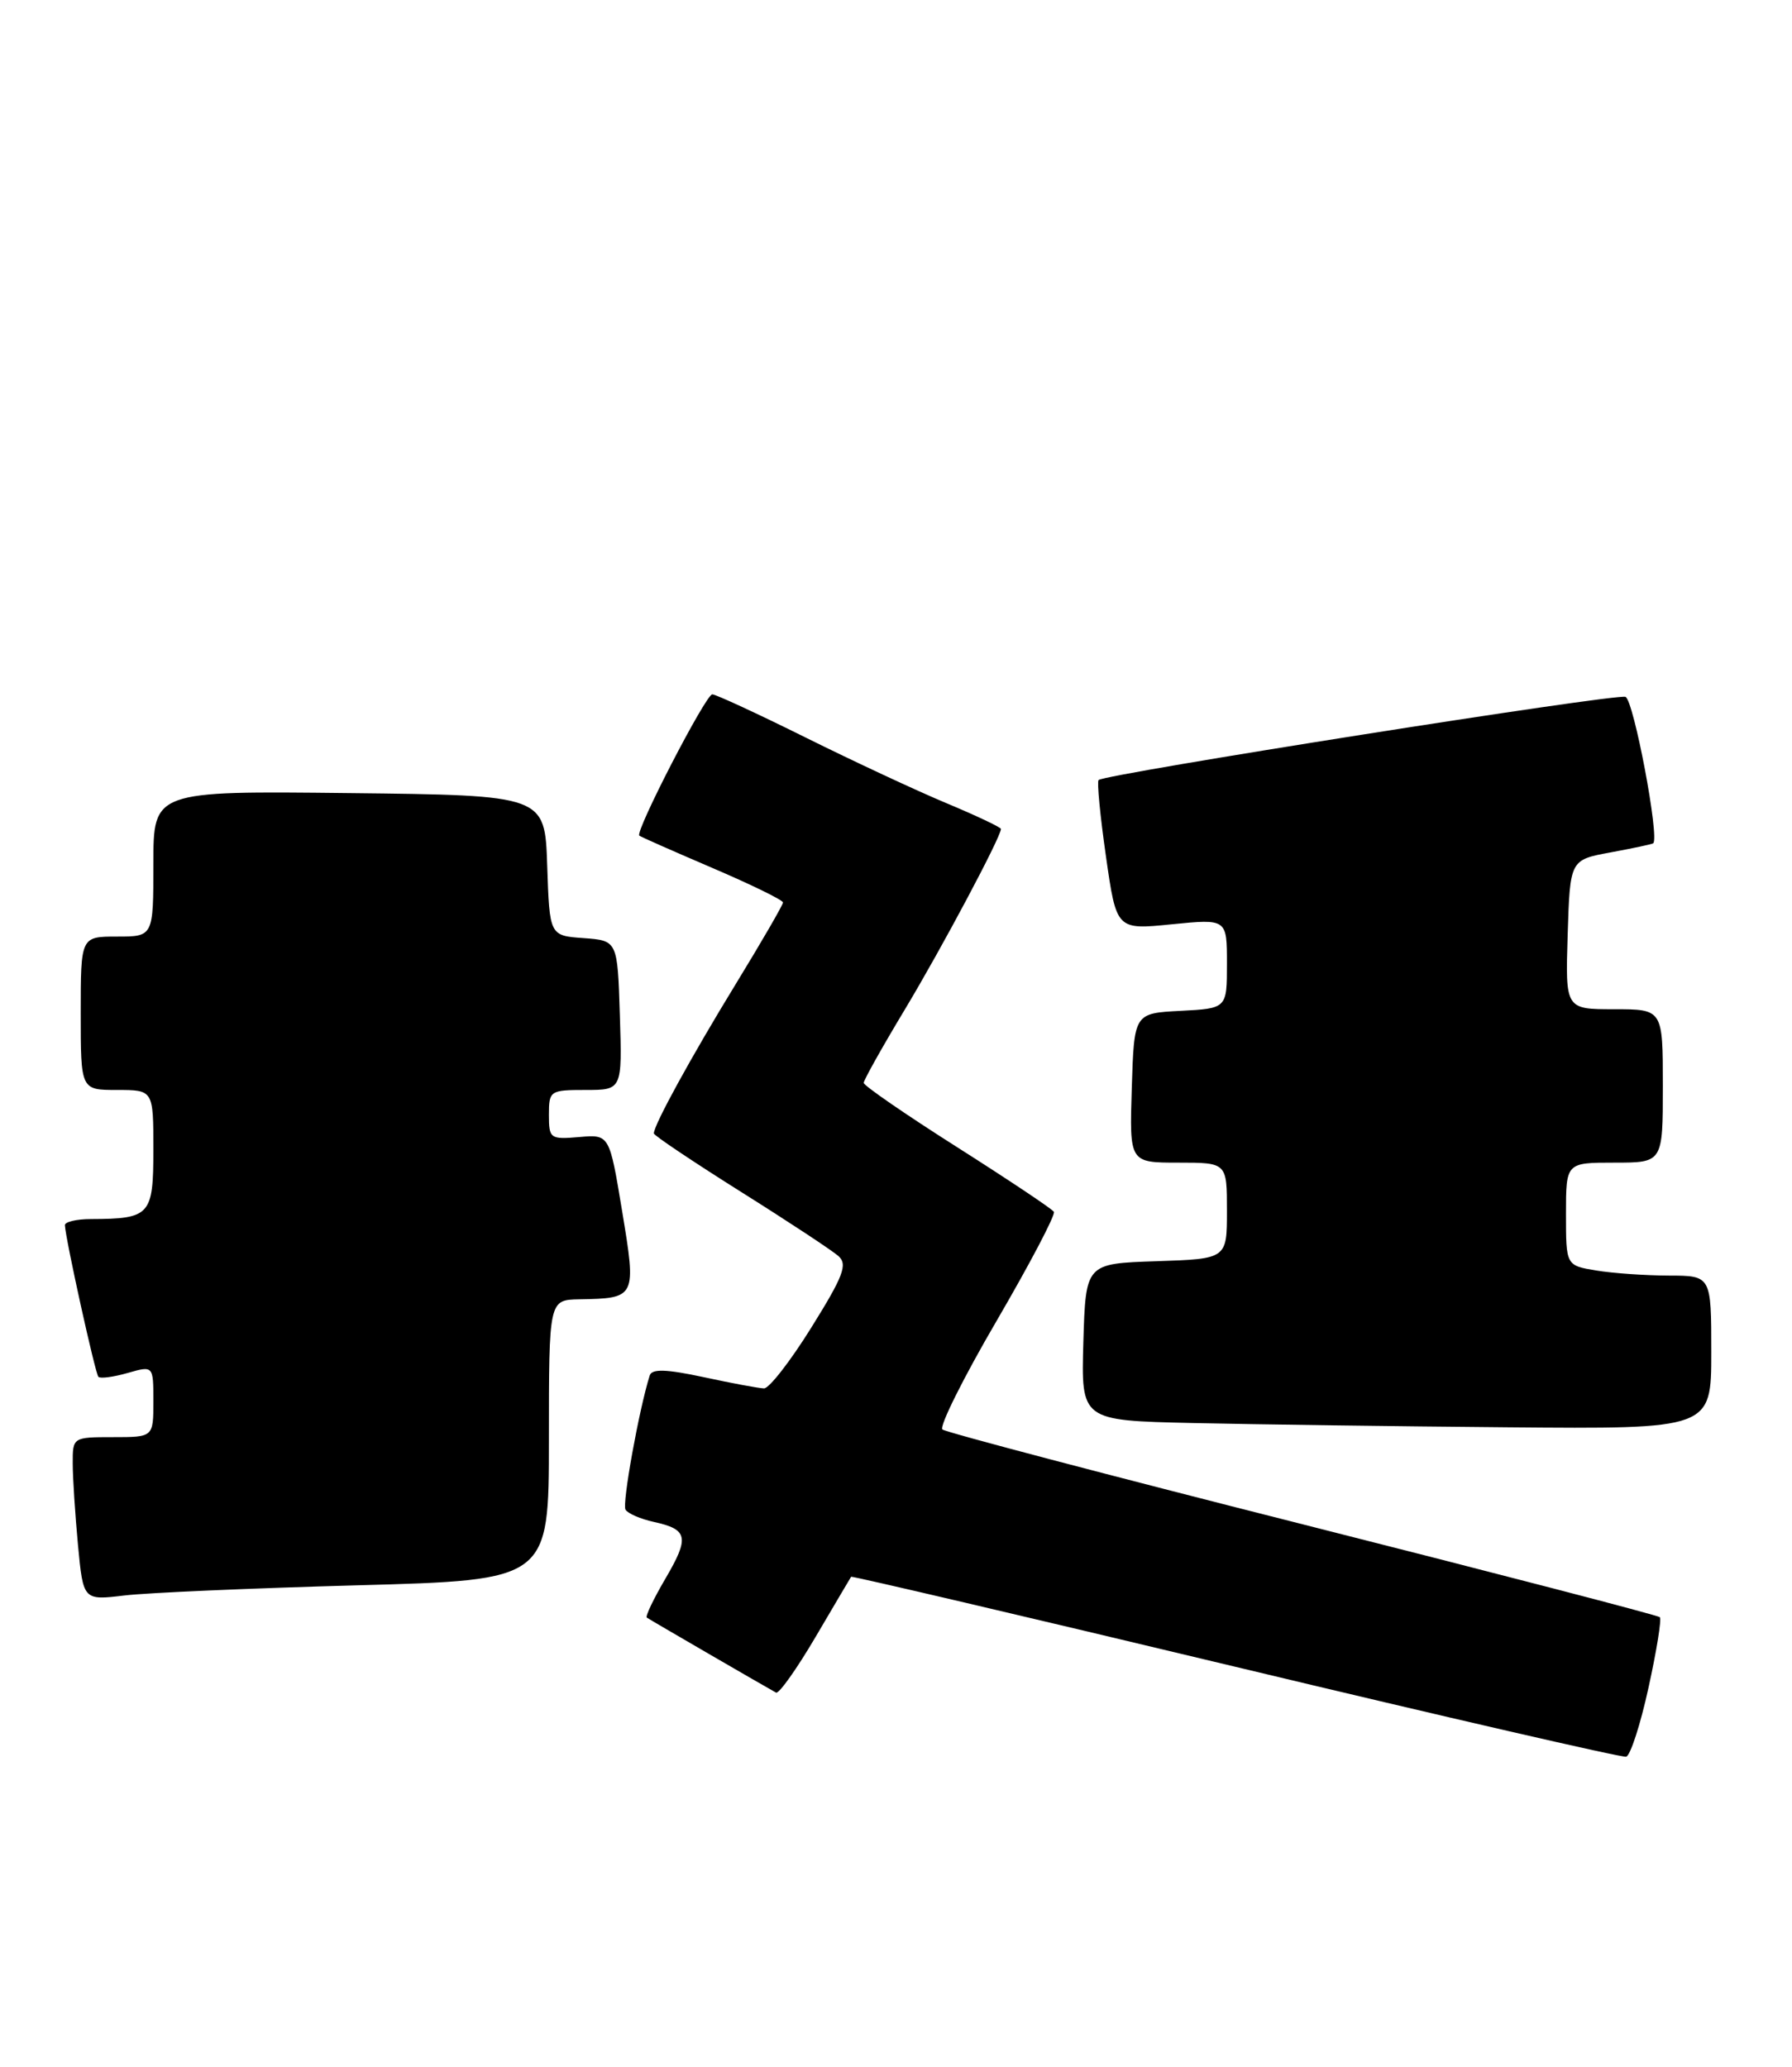 <?xml version="1.0" encoding="UTF-8" standalone="no"?>
<!DOCTYPE svg PUBLIC "-//W3C//DTD SVG 1.1//EN" "http://www.w3.org/Graphics/SVG/1.1/DTD/svg11.dtd" >
<svg xmlns="http://www.w3.org/2000/svg" xmlns:xlink="http://www.w3.org/1999/xlink" version="1.1" viewBox="0 0 222 256">
 <g >
 <path fill="currentColor"
d=" M 204.22 209.04 C 205.23 204.46 205.86 200.53 205.63 200.30 C 205.41 200.07 185.48 194.89 161.36 188.79 C 137.24 182.69 117.16 177.40 116.75 177.05 C 116.33 176.69 119.36 170.62 123.48 163.57 C 127.59 156.52 130.78 150.45 130.56 150.09 C 130.34 149.73 124.94 146.13 118.58 142.09 C 112.21 138.05 107.00 134.46 107.00 134.12 C 107.00 133.78 109.30 129.68 112.11 125.01 C 116.67 117.43 124.00 103.66 124.00 102.67 C 124.00 102.47 120.96 101.03 117.25 99.48 C 113.54 97.93 105.67 94.26 99.77 91.33 C 93.86 88.40 88.68 86.00 88.24 86.00 C 87.43 86.00 78.65 103.01 79.20 103.50 C 79.36 103.64 83.44 105.44 88.25 107.50 C 93.06 109.56 97.00 111.48 97.00 111.78 C 97.00 112.07 94.36 116.63 91.13 121.91 C 85.64 130.88 81.00 139.33 81.00 140.38 C 81.00 140.63 85.84 143.87 91.75 147.59 C 97.66 151.30 103.12 154.90 103.88 155.58 C 105.03 156.62 104.47 158.07 100.52 164.41 C 97.92 168.59 95.28 171.98 94.65 171.96 C 94.02 171.95 90.65 171.32 87.18 170.57 C 82.52 169.57 80.76 169.52 80.49 170.36 C 79.16 174.57 77.05 186.27 77.49 186.98 C 77.78 187.46 79.36 188.14 81.00 188.50 C 85.24 189.43 85.44 190.40 82.43 195.53 C 80.96 198.04 79.92 200.21 80.13 200.35 C 80.49 200.61 94.89 208.96 96.14 209.64 C 96.49 209.83 98.70 206.72 101.04 202.74 C 103.38 198.76 105.36 195.41 105.44 195.29 C 105.52 195.18 126.94 200.19 153.04 206.44 C 179.14 212.69 200.93 217.70 201.45 217.58 C 201.97 217.46 203.22 213.62 204.22 209.04 Z  M 44.25 196.35 C 68.00 195.71 68.00 195.71 68.00 178.35 C 68.00 161.00 68.00 161.00 71.75 160.93 C 78.82 160.80 78.85 160.74 77.07 150.00 C 75.50 140.50 75.50 140.50 71.75 140.83 C 68.16 141.14 68.00 141.02 68.00 138.08 C 68.00 135.09 68.14 135.00 72.54 135.00 C 77.08 135.00 77.08 135.00 76.79 125.75 C 76.50 116.50 76.50 116.50 72.29 116.19 C 68.08 115.89 68.08 115.89 67.79 107.19 C 67.50 98.50 67.50 98.50 43.25 98.23 C 19.00 97.96 19.00 97.96 19.00 106.98 C 19.00 116.00 19.00 116.00 14.50 116.00 C 10.00 116.00 10.00 116.00 10.00 125.50 C 10.00 135.00 10.00 135.00 14.50 135.00 C 19.00 135.00 19.00 135.00 19.00 142.38 C 19.00 150.54 18.62 150.96 11.25 150.99 C 9.46 150.99 8.02 151.34 8.04 151.75 C 8.14 153.57 11.80 170.13 12.19 170.53 C 12.44 170.77 14.07 170.55 15.82 170.05 C 19.00 169.14 19.00 169.14 19.00 173.57 C 19.00 178.00 19.00 178.00 14.00 178.00 C 9.02 178.00 9.00 178.02 9.01 181.25 C 9.01 183.04 9.31 187.59 9.66 191.36 C 10.31 198.22 10.31 198.22 15.41 197.61 C 18.21 197.27 31.19 196.71 44.25 196.35 Z  M 212.00 167.50 C 212.00 158.00 212.00 158.00 206.75 157.99 C 203.86 157.98 199.81 157.70 197.75 157.36 C 194.00 156.74 194.00 156.74 194.00 150.37 C 194.00 144.00 194.00 144.00 200.00 144.00 C 206.00 144.00 206.00 144.00 206.00 134.50 C 206.00 125.00 206.00 125.00 199.96 125.00 C 193.92 125.00 193.92 125.00 194.21 115.75 C 194.50 106.50 194.50 106.50 199.50 105.58 C 202.25 105.07 204.63 104.57 204.80 104.45 C 205.63 103.86 202.39 86.70 201.37 86.31 C 200.23 85.87 136.94 95.86 136.10 96.61 C 135.88 96.80 136.29 101.06 137.01 106.07 C 138.31 115.17 138.31 115.17 145.16 114.48 C 152.00 113.80 152.00 113.80 152.00 119.35 C 152.00 124.90 152.00 124.90 146.25 125.20 C 140.50 125.50 140.50 125.50 140.21 134.75 C 139.92 144.00 139.92 144.00 145.96 144.00 C 152.00 144.00 152.00 144.00 152.00 149.96 C 152.00 155.92 152.00 155.92 143.25 156.21 C 134.50 156.50 134.50 156.50 134.21 166.22 C 133.93 175.94 133.93 175.94 147.71 176.25 C 155.30 176.42 172.86 176.66 186.75 176.78 C 212.00 177.00 212.00 177.00 212.00 167.50 Z "/>
</g>
</svg>